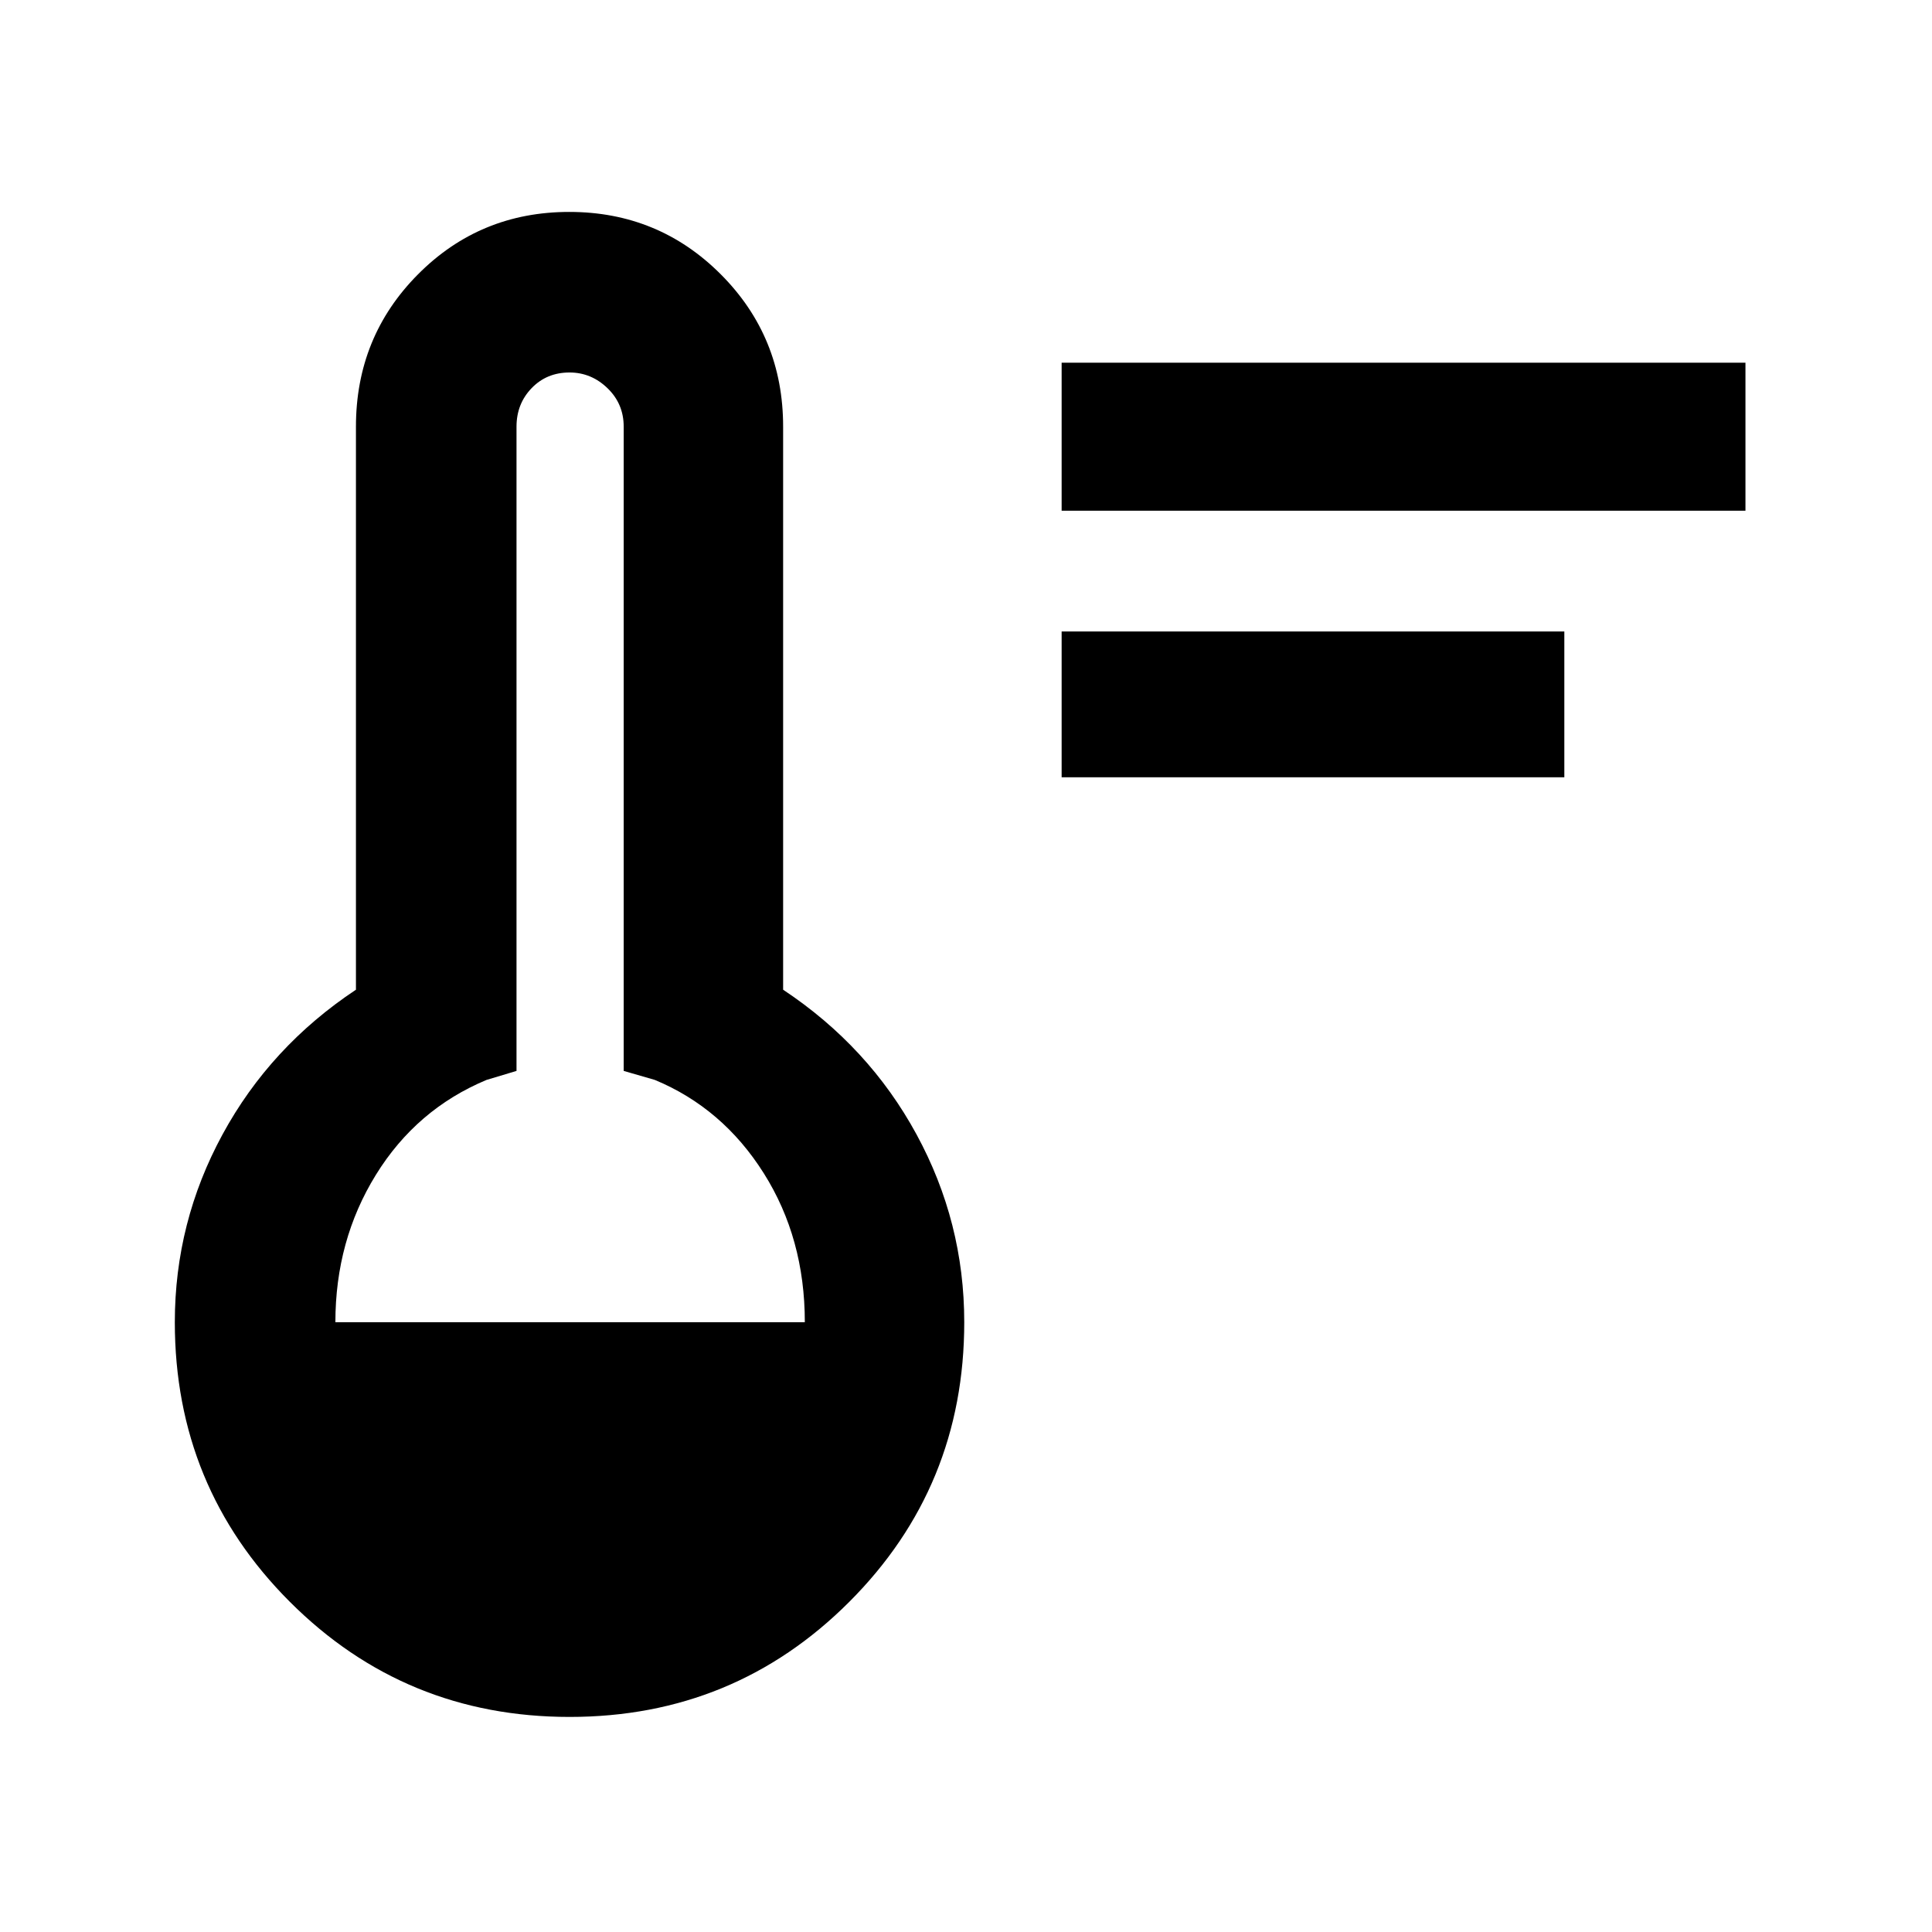 <svg xmlns="http://www.w3.org/2000/svg" width="48" height="48" viewBox="0 96 960 960"><path d="M527.522 482.218v-72.436h249.784v72.436H527.522Zm0-132.436v-73.566h339.784v73.566H527.522ZM283.043 949.131q-81.791 0-138.983-57.16Q86.868 834.81 86.868 753q0-49.696 23.718-93.326 23.717-43.631 66.282-71.892V308q0-44.645 30.821-75.671 30.822-31.025 75.175-31.025 44.353 0 75.31 31.025Q389.13 263.355 389.13 308v279.782q42.566 28.261 66.283 71.892Q479.13 703.304 479.13 753q0 81.81-57.147 138.971-57.148 57.16-138.94 57.16ZM166.652 753h233.26q0-41.696-20.413-74.044-20.413-32.347-54.109-46.347l-15.478-4.479V308q0-11.339-8.069-19.126-8.07-7.787-18.844-7.787-11.339 0-18.843 7.787T256.652 308v320.13l-14.913 4.479q-34.826 14.565-54.957 47.148-20.13 32.583-20.13 73.243Z"/></svg>